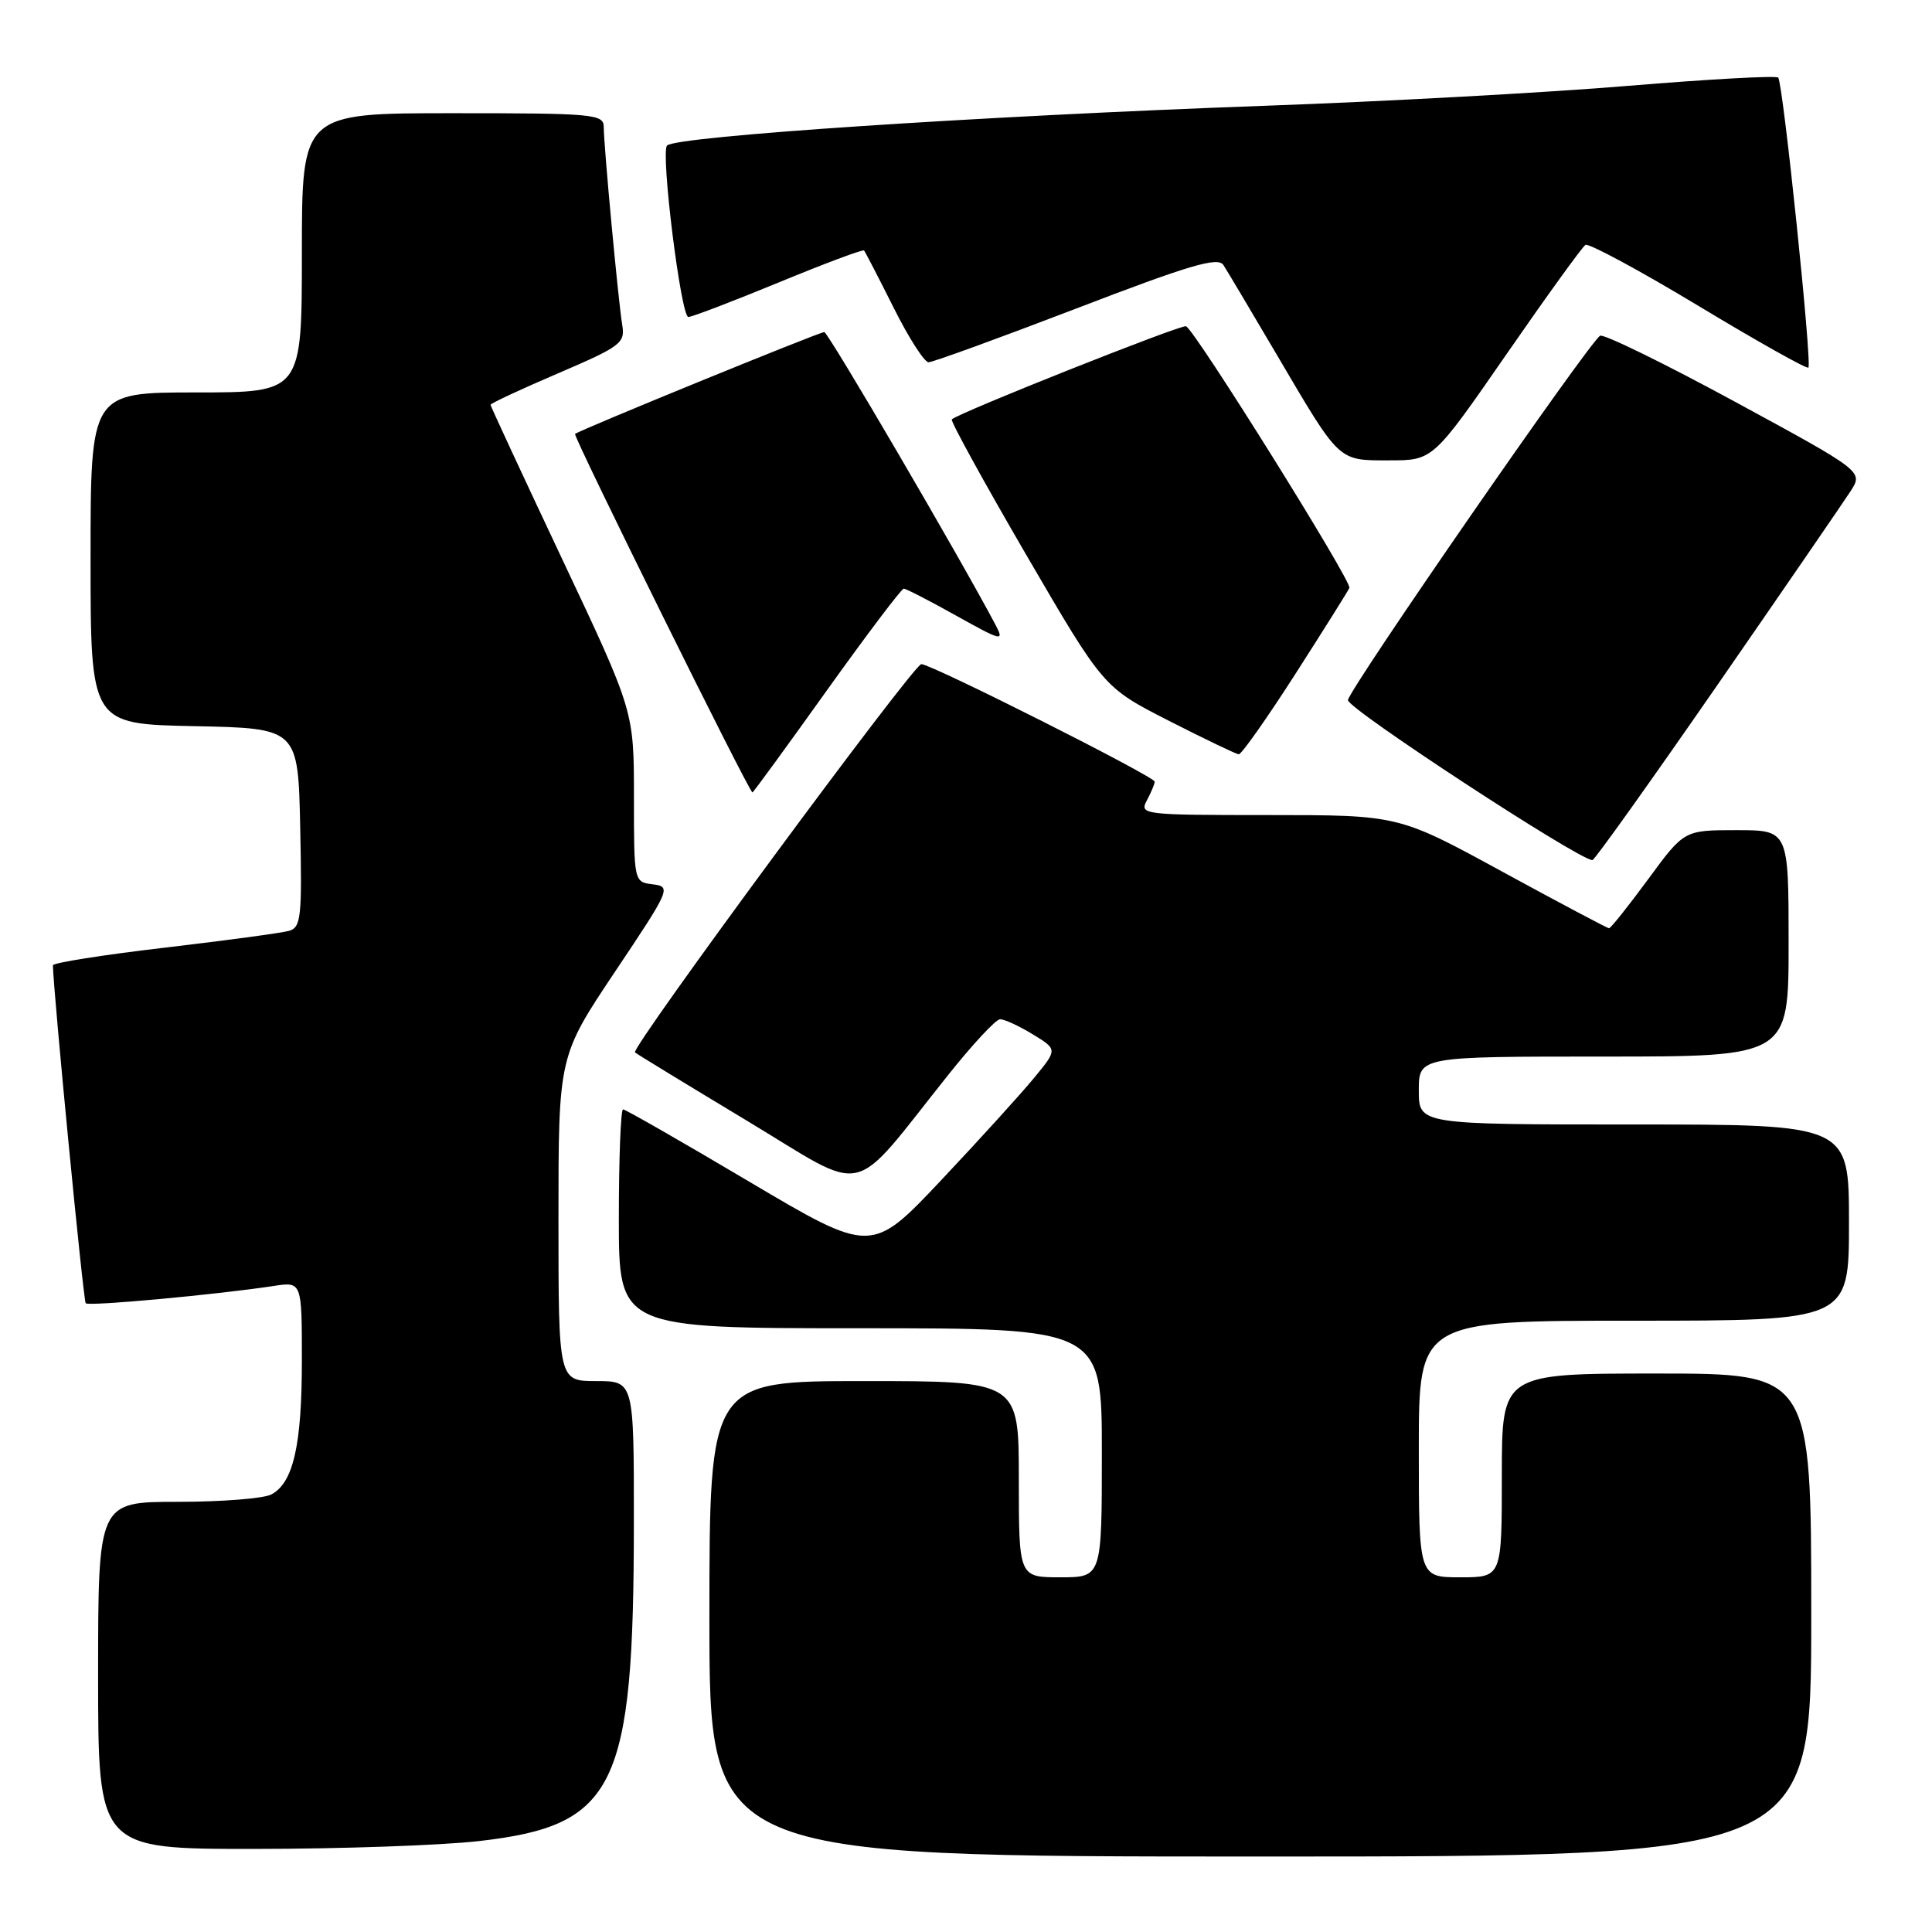 <?xml version="1.0" encoding="UTF-8" standalone="no"?>
<!DOCTYPE svg PUBLIC "-//W3C//DTD SVG 1.1//EN" "http://www.w3.org/Graphics/SVG/1.1/DTD/svg11.dtd" >
<svg xmlns="http://www.w3.org/2000/svg" xmlns:xlink="http://www.w3.org/1999/xlink" version="1.1" viewBox="0 0 256 256">
 <g >
 <path fill="currentColor"
d=" M 240.00 214.00 C 240.00 182.00 240.00 182.00 219.50 182.00 C 199.00 182.00 199.00 182.00 199.00 195.50 C 199.00 209.00 199.00 209.00 193.50 209.00 C 188.00 209.00 188.00 209.00 188.00 192.00 C 188.00 175.00 188.00 175.00 216.50 175.00 C 245.00 175.00 245.00 175.00 245.00 162.00 C 245.00 149.00 245.00 149.00 216.50 149.00 C 188.00 149.00 188.00 149.00 188.00 144.50 C 188.00 140.00 188.00 140.00 212.50 140.00 C 237.00 140.00 237.00 140.00 237.00 125.00 C 237.00 110.00 237.00 110.00 230.08 110.00 C 223.16 110.00 223.16 110.00 218.39 116.50 C 215.76 120.07 213.43 123.00 213.21 123.00 C 212.99 123.00 206.62 119.62 199.06 115.50 C 185.32 108.00 185.32 108.00 168.12 108.00 C 151.43 108.00 150.96 107.94 151.96 106.07 C 152.53 105.00 153.00 103.88 153.00 103.57 C 153.00 102.90 123.42 88.00 122.08 88.00 C 121.06 88.00 83.53 138.88 84.14 139.45 C 84.34 139.64 91.01 143.71 98.97 148.50 C 115.36 158.36 112.37 159.05 125.75 142.30 C 128.91 138.34 131.95 135.08 132.50 135.06 C 133.05 135.03 134.99 135.92 136.81 137.03 C 140.13 139.05 140.13 139.05 137.07 142.77 C 135.39 144.82 129.85 150.93 124.75 156.34 C 115.48 166.17 115.48 166.17 99.30 156.59 C 90.40 151.31 82.87 147.00 82.56 147.00 C 82.25 147.00 82.00 153.53 82.00 161.50 C 82.00 176.00 82.00 176.00 114.00 176.00 C 146.00 176.00 146.00 176.00 146.00 192.50 C 146.00 209.00 146.00 209.00 140.50 209.00 C 135.00 209.00 135.00 209.00 135.00 196.00 C 135.00 183.00 135.00 183.00 114.50 183.00 C 94.00 183.00 94.00 183.00 94.00 214.50 C 94.00 246.00 94.00 246.00 167.00 246.00 C 240.00 246.00 240.00 246.00 240.00 214.00 Z  M 63.49 243.95 C 81.59 241.88 83.98 236.95 83.99 201.75 C 84.00 183.00 84.00 183.00 79.00 183.00 C 74.00 183.00 74.00 183.00 74.00 161.48 C 74.00 139.96 74.00 139.96 81.51 128.73 C 88.83 117.80 88.96 117.49 86.51 117.18 C 84.00 116.87 84.00 116.87 84.00 105.55 C 84.00 94.23 84.00 94.23 74.50 74.10 C 69.28 63.03 65.00 53.82 65.00 53.64 C 65.00 53.45 69.02 51.58 73.94 49.47 C 82.25 45.91 82.85 45.46 82.45 43.07 C 81.92 39.86 80.00 19.30 80.00 16.83 C 80.00 15.12 78.70 15.00 60.00 15.00 C 40.00 15.00 40.00 15.00 40.00 33.50 C 40.00 52.00 40.00 52.00 26.00 52.00 C 12.00 52.00 12.00 52.00 12.00 73.97 C 12.00 95.94 12.00 95.94 25.75 96.22 C 39.50 96.50 39.50 96.50 39.78 109.67 C 40.03 121.58 39.89 122.89 38.28 123.35 C 37.30 123.62 29.86 124.63 21.75 125.58 C 13.64 126.53 7.01 127.58 7.01 127.91 C 7.09 131.63 11.04 172.38 11.36 172.69 C 11.78 173.11 28.67 171.55 36.25 170.40 C 40.00 169.82 40.00 169.82 40.00 180.26 C 40.00 191.48 38.87 196.47 35.96 198.02 C 34.95 198.56 29.38 199.00 23.57 199.00 C 13.00 199.00 13.00 199.00 13.00 222.00 C 13.00 245.00 13.00 245.00 33.75 244.99 C 45.16 244.99 58.55 244.52 63.49 243.95 Z  M 227.50 90.86 C 236.30 78.14 244.26 66.55 245.20 65.10 C 246.90 62.47 246.90 62.47 229.87 53.22 C 220.51 48.14 212.47 44.21 212.02 44.49 C 210.50 45.43 178.72 91.36 178.61 92.77 C 178.52 93.88 209.18 113.95 211.00 113.97 C 211.28 113.98 218.70 103.57 227.50 90.86 Z  M 109.55 91.50 C 114.86 84.08 119.45 78.00 119.75 78.00 C 120.06 78.00 123.20 79.62 126.74 81.60 C 132.72 84.94 133.09 85.03 131.94 82.85 C 127.32 74.08 109.73 44.00 109.22 44.00 C 108.57 44.00 76.72 57.01 76.20 57.50 C 75.90 57.77 99.27 105.00 99.70 105.00 C 99.82 105.00 104.25 98.92 109.55 91.50 Z  M 171.64 89.31 C 175.41 83.43 178.64 78.29 178.80 77.90 C 179.16 77.06 158.28 43.63 157.15 43.23 C 156.46 42.99 127.06 54.68 126.12 55.57 C 125.91 55.76 130.35 63.84 135.97 73.50 C 146.21 91.08 146.21 91.08 154.85 95.49 C 159.61 97.92 163.79 99.92 164.14 99.95 C 164.49 99.98 167.87 95.19 171.64 89.31 Z  M 199.60 46.96 C 204.94 39.24 209.66 32.71 210.08 32.45 C 210.50 32.19 217.24 35.82 225.05 40.53 C 232.86 45.24 239.41 48.92 239.62 48.71 C 240.13 48.20 236.25 10.92 235.62 10.28 C 235.33 10.00 226.42 10.49 215.80 11.37 C 205.19 12.26 183.45 13.45 167.50 14.02 C 129.87 15.38 89.61 18.05 88.39 19.28 C 87.51 20.16 90.23 42.00 91.21 42.00 C 91.69 42.00 97.06 39.95 103.15 37.44 C 109.23 34.93 114.34 33.02 114.49 33.19 C 114.64 33.36 116.40 36.76 118.40 40.75 C 120.39 44.74 122.48 48.00 123.04 48.00 C 123.60 48.00 132.41 44.79 142.64 40.87 C 157.66 35.10 161.39 34.00 162.11 35.12 C 162.60 35.88 165.78 41.22 169.18 47.00 C 177.62 61.35 177.24 61.00 184.10 61.00 C 189.88 61.00 189.88 61.00 199.60 46.96 Z "/>
</g>
</svg>